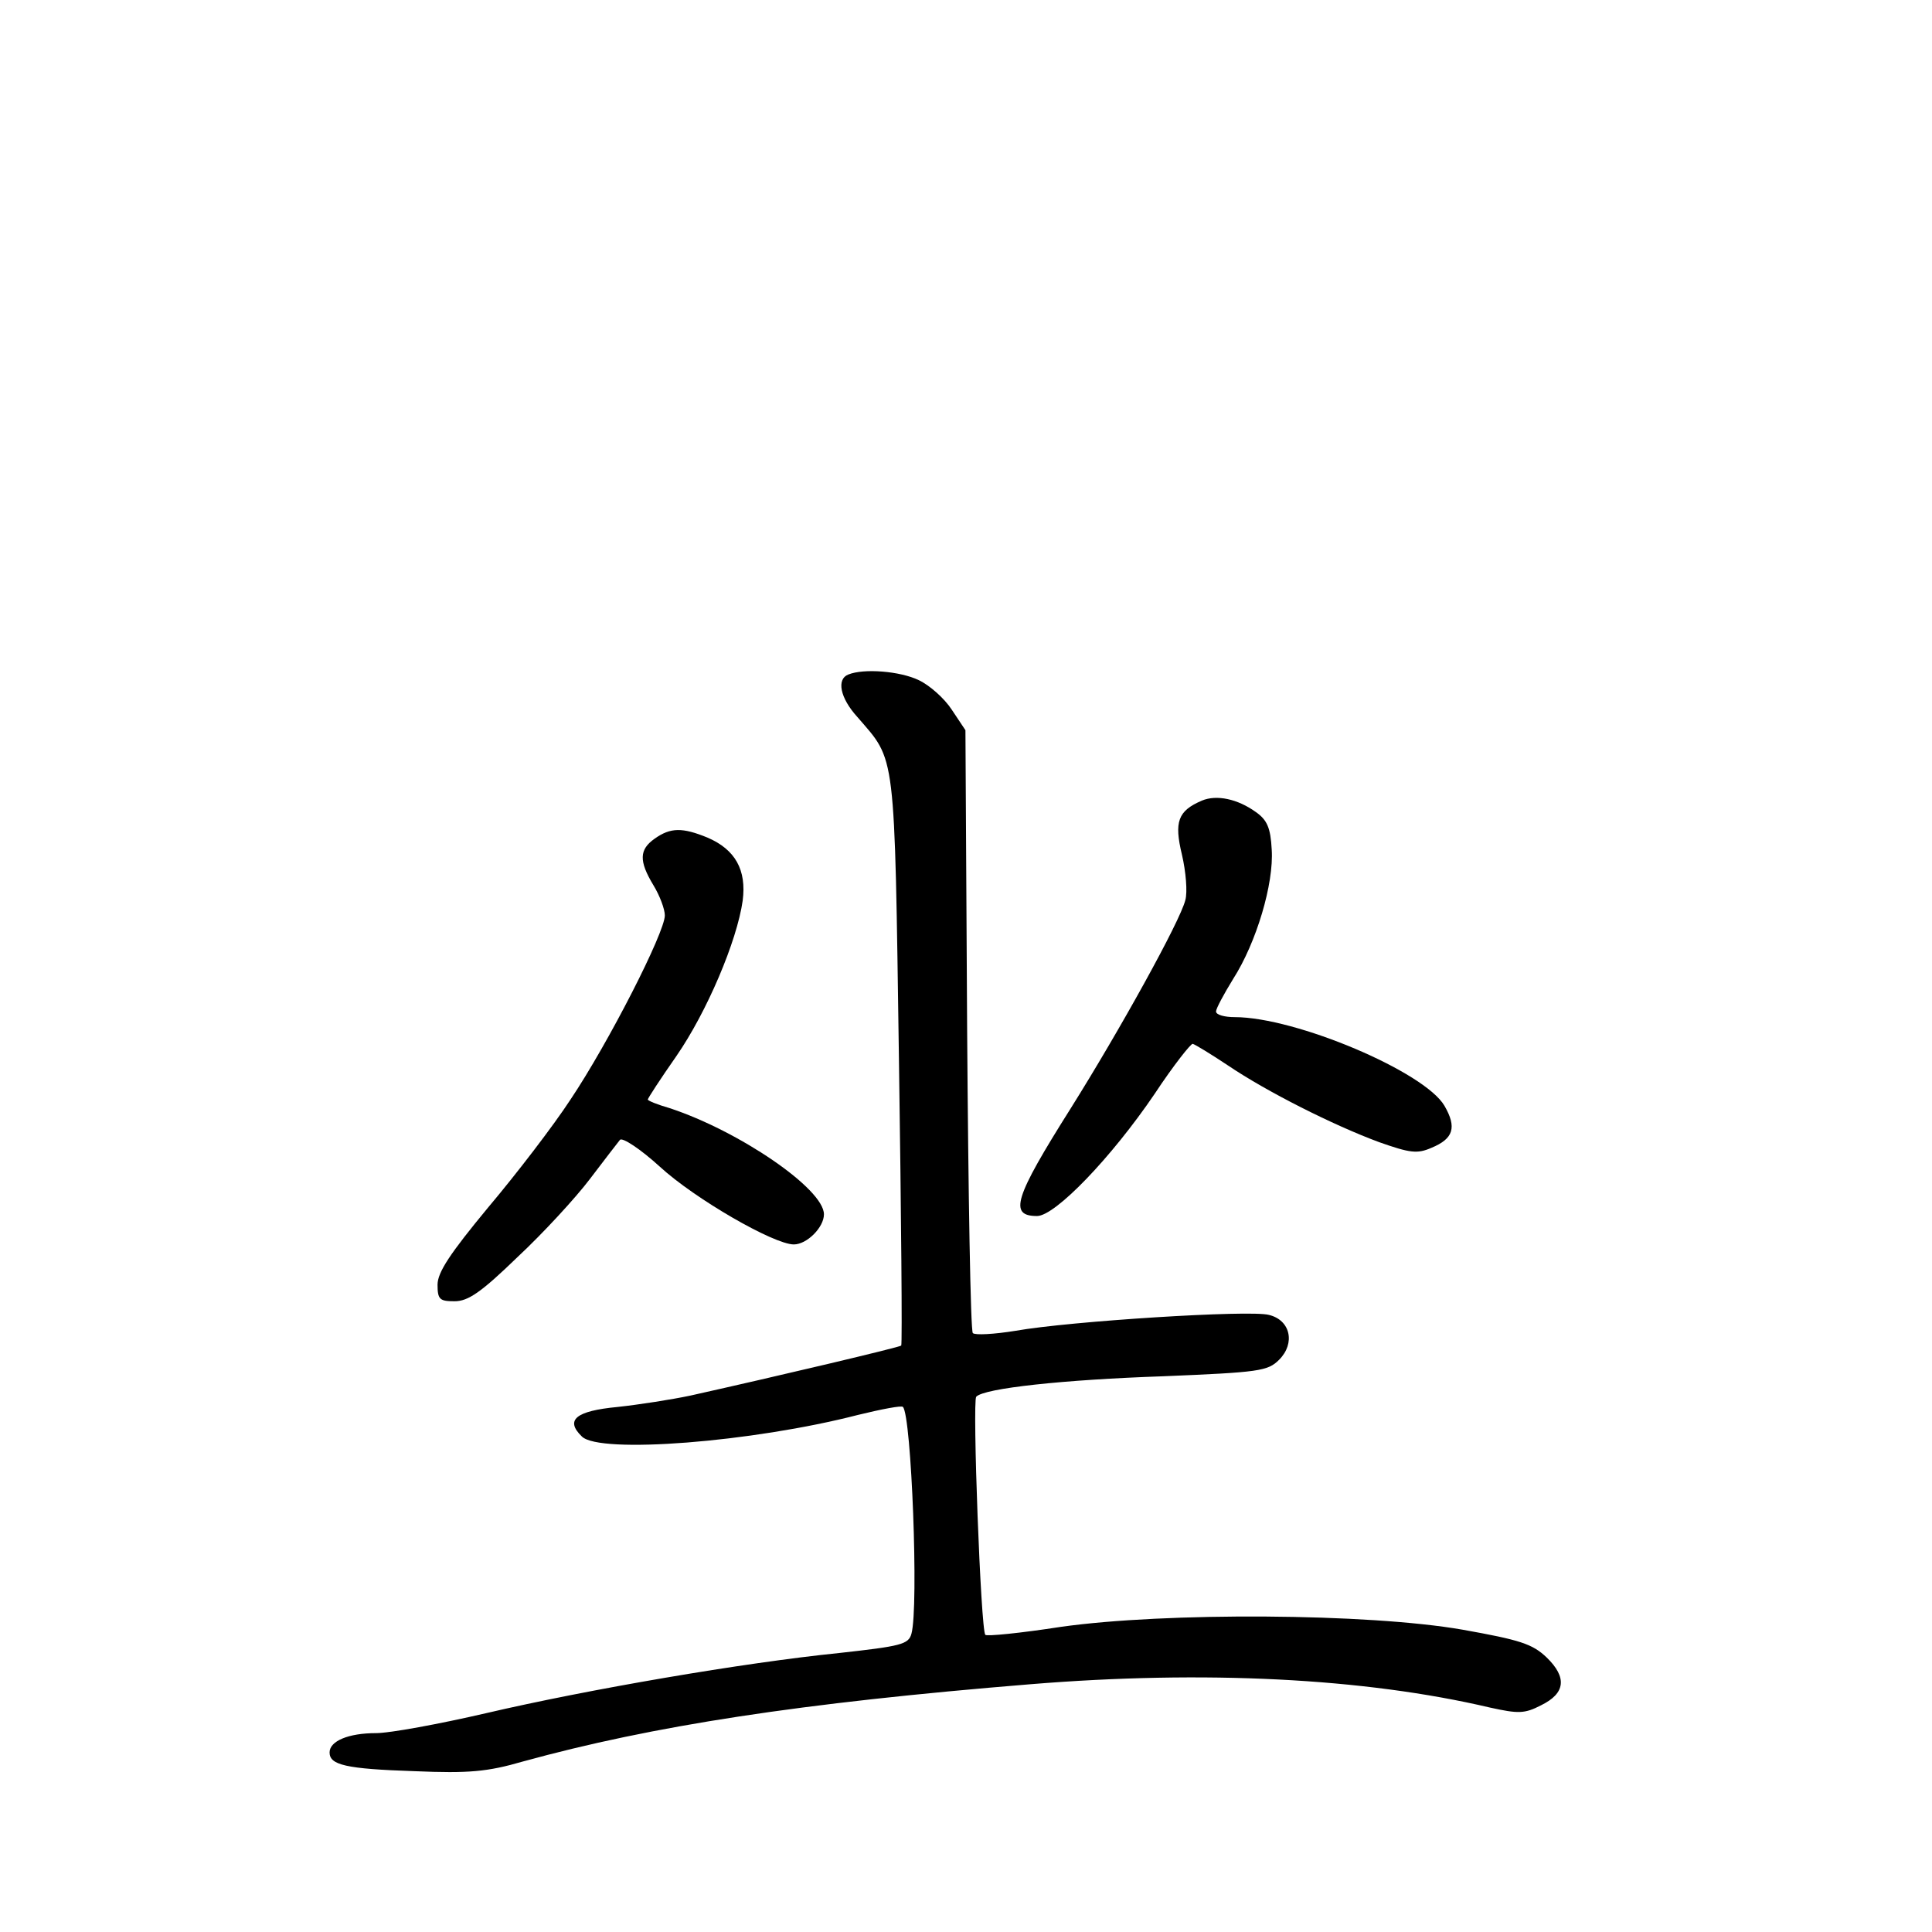 <?xml version="1.0" standalone="no"?>
<!DOCTYPE svg PUBLIC "-//W3C//DTD SVG 20010904//EN"
 "http://www.w3.org/TR/2001/REC-SVG-20010904/DTD/svg10.dtd">
<svg version="1.0" xmlns="http://www.w3.org/2000/svg"
 width="340pt" height="340pt" viewBox="0 0 340 340"
 preserveAspectRatio="xMidYMid meet">
<g transform="translate(0,340) scale(0.1,-0.1)"
fill="#000000" stroke="none">
<path d="M1493 2213 c-21 -8 -15 -41 16 -75 68 -79 65 -52 73 -603 4 -274 6
-501 4 -503 -3 -3 -214 -53 -371 -88 -33 -7 -91 -16 -128 -20 -74 -7 -93 -23
-63 -52 31 -31 300 -10 486 38 41 10 77 17 79 14 15 -15 28 -352 15 -399 -5
-19 -19 -22 -127 -34 -168 -17 -442 -64 -622 -106 -82 -19 -169 -35 -193 -35
-49 0 -82 -14 -82 -34 0 -22 28 -29 150 -33 95 -4 128 -1 190 17 229 63 488
103 893 136 306 25 588 11 809 -41 50 -11 61 -11 90 4 43 21 46 49 10 84 -25
24 -47 31 -148 49 -166 29 -523 31 -707 5 -71 -11 -131 -17 -133 -14 -8 8 -23
411 -16 419 14 15 154 30 329 36 169 7 184 9 204 29 29 29 20 70 -18 79 -33 9
-350 -11 -446 -28 -37 -6 -71 -8 -75 -4 -4 4 -8 245 -10 534 l-3 527 -24 36
c-13 20 -39 43 -58 52 -33 16 -97 21 -124 10z"/>
<path d="M2115 1991 c-42 -18 -49 -37 -35 -95 7 -30 10 -66 6 -80 -9 -37 -116
-230 -202 -367 -99 -157 -109 -189 -59 -189 32 0 131 103 207 215 33 50 64 89
67 88 4 -1 32 -18 62 -38 68 -46 185 -105 266 -135 54 -19 67 -21 92 -10 39
16 45 36 23 74 -35 60 -262 156 -369 156 -18 0 -33 4 -33 10 0 5 14 31 30 57
41 64 72 168 68 228 -2 38 -8 52 -28 66 -32 23 -69 31 -95 20z"/>
<path d="M1152 1924 c-27 -19 -28 -39 -2 -82 11 -18 20 -42 20 -53 0 -30 -99
-224 -166 -324 -30 -46 -96 -132 -145 -190 -67 -81 -89 -114 -89 -136 0 -26 4
-29 30 -29 24 0 47 16 111 78 45 42 102 104 127 137 25 33 49 64 53 69 4 5 36
-16 70 -47 62 -57 201 -137 236 -137 23 0 53 30 53 53 0 45 -150 147 -272 187
-21 6 -38 13 -38 15 0 2 22 36 50 76 54 78 107 203 117 274 7 54 -13 90 -62
111 -44 18 -65 18 -93 -2z"/>
</g>
</svg>
